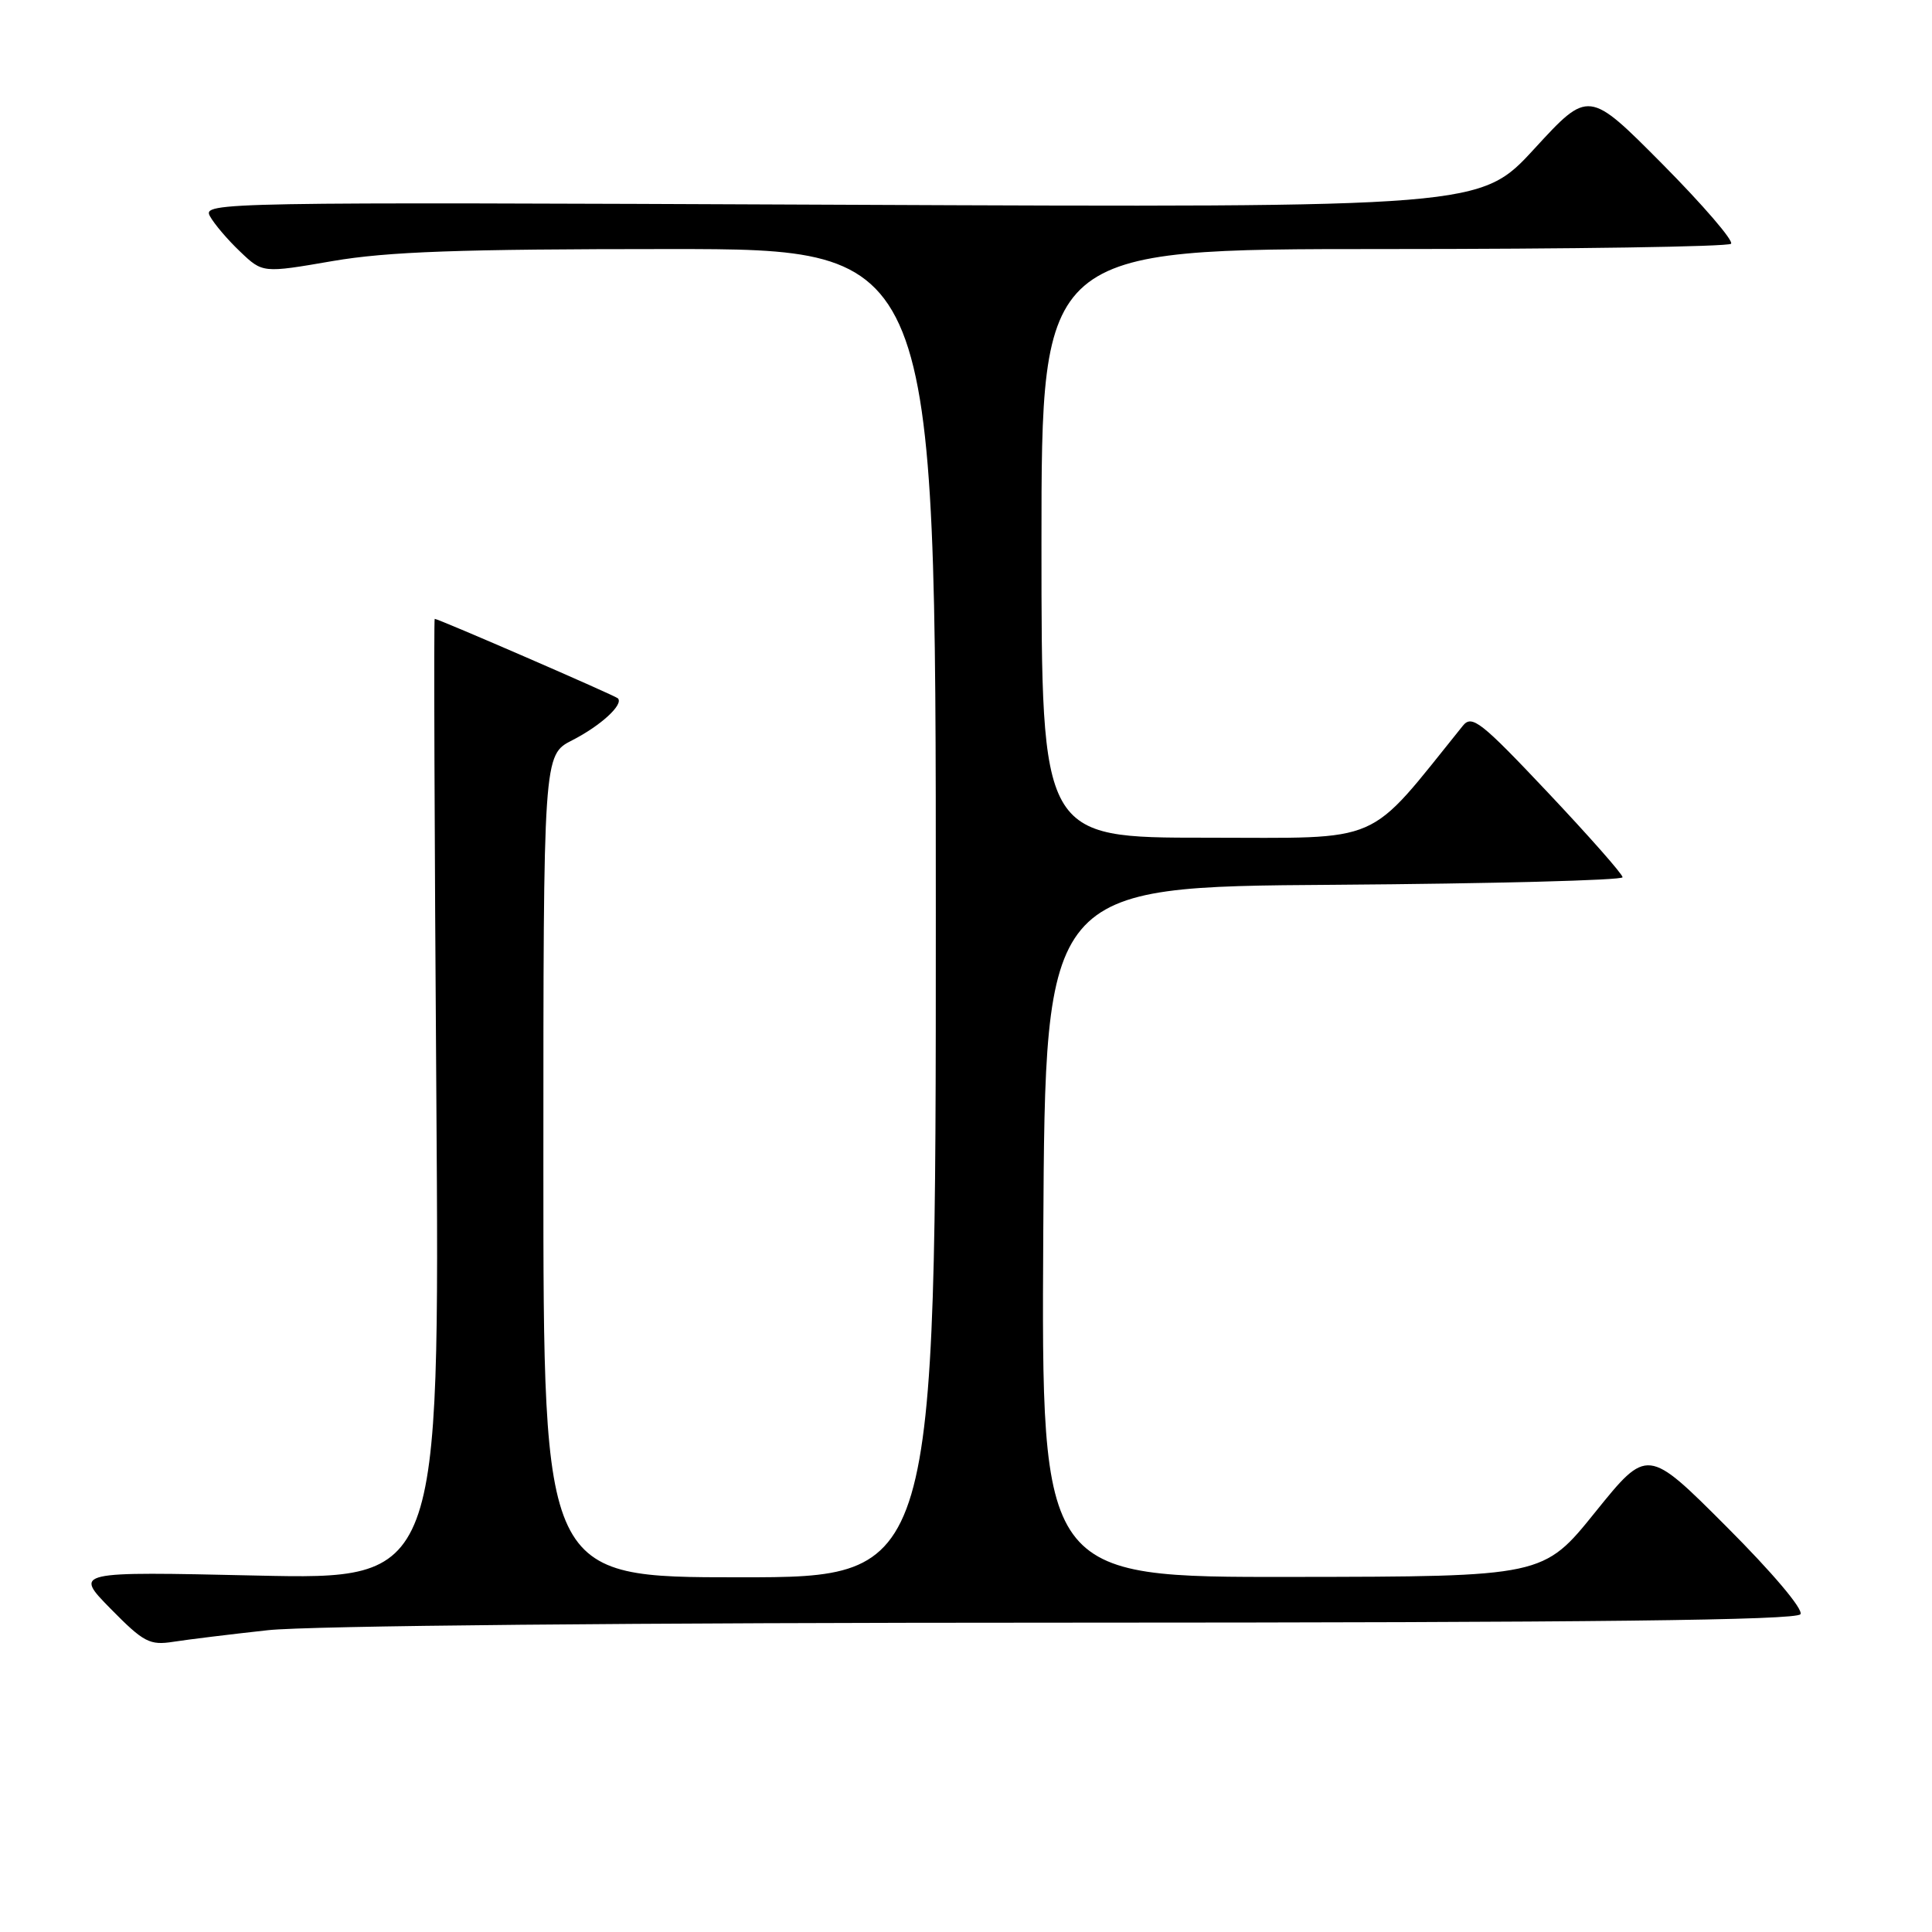 <?xml version="1.0" encoding="UTF-8" standalone="no"?>
<!DOCTYPE svg PUBLIC "-//W3C//DTD SVG 1.1//EN" "http://www.w3.org/Graphics/SVG/1.1/DTD/svg11.dtd" >
<svg xmlns="http://www.w3.org/2000/svg" xmlns:xlink="http://www.w3.org/1999/xlink" version="1.1" viewBox="0 0 256 256">
 <g >
 <path fill="currentColor"
d=" M 35.50 216.01 C 40.80 215.42 84.25 215.01 141.19 215.01 C 211.18 215.00 238.07 214.69 238.57 213.89 C 238.97 213.24 234.84 208.36 228.77 202.29 C 218.29 191.80 218.29 191.80 211.39 200.35 C 204.50 208.91 204.50 208.91 171.24 208.95 C 137.98 209.00 137.98 209.00 138.24 163.25 C 138.50 117.50 138.50 117.50 176.75 117.24 C 197.79 117.09 215.00 116.64 215.00 116.24 C 215.00 115.83 210.54 110.78 205.09 105.00 C 196.23 95.61 195.04 94.68 193.84 96.16 C 180.89 112.21 183.67 111.00 159.83 111.00 C 138.00 111.00 138.00 111.00 138.00 72.00 C 138.00 33.00 138.00 33.00 183.33 33.00 C 208.27 33.00 228.98 32.69 229.37 32.30 C 229.75 31.92 225.66 27.17 220.28 21.74 C 210.50 11.89 210.50 11.89 203.33 19.69 C 196.16 27.50 196.16 27.50 111.48 27.13 C 28.98 26.77 26.83 26.80 27.81 28.63 C 28.37 29.66 30.17 31.78 31.82 33.34 C 34.80 36.19 34.80 36.19 44.08 34.59 C 51.37 33.34 60.91 33.00 88.68 33.00 C 124.00 33.00 124.00 33.00 124.00 121.00 C 124.00 209.00 124.00 209.00 98.00 209.00 C 72.00 209.00 72.00 209.00 72.00 154.52 C 72.00 100.04 72.00 100.04 75.82 98.09 C 79.60 96.16 82.67 93.34 81.87 92.53 C 81.48 92.15 58.10 82.00 57.60 82.00 C 57.47 82.00 57.57 110.64 57.82 145.65 C 58.26 209.30 58.26 209.30 34.04 208.77 C 9.81 208.23 9.81 208.23 14.65 213.16 C 19.05 217.63 19.83 218.04 23.00 217.54 C 24.93 217.24 30.55 216.55 35.50 216.01 Z "/>
</g>
</svg>